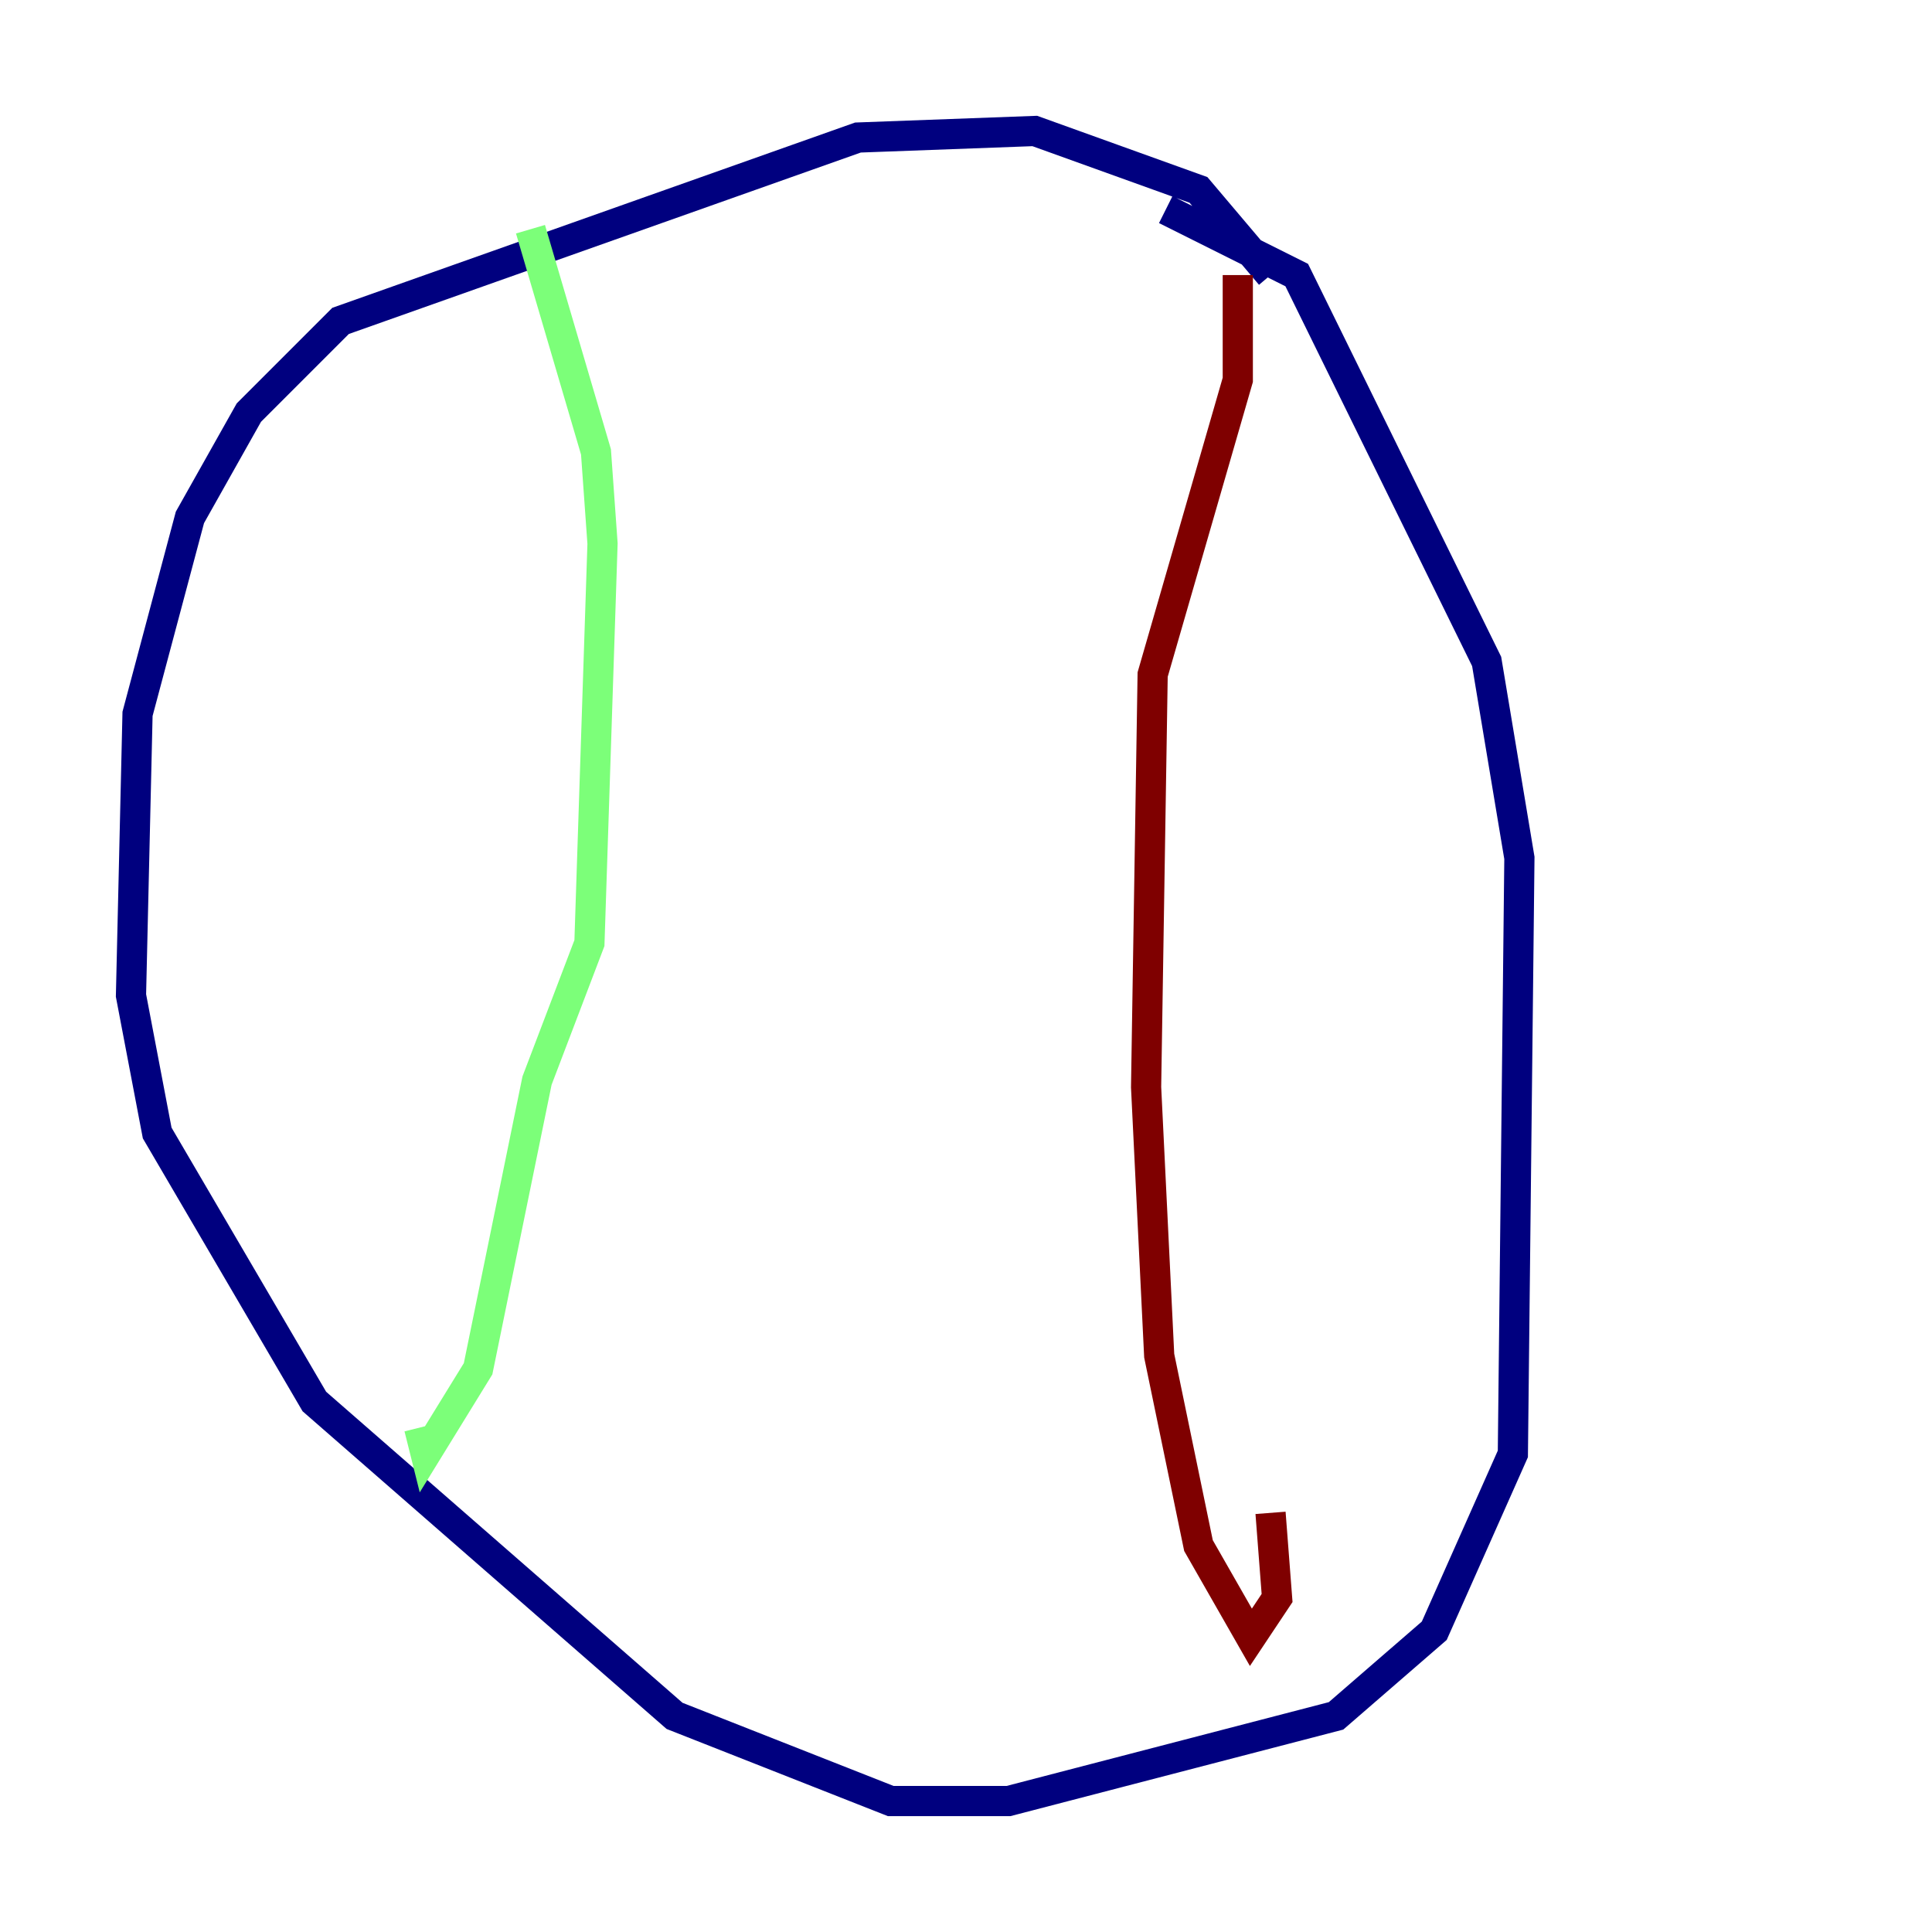 <?xml version="1.0" encoding="utf-8" ?>
<svg baseProfile="tiny" height="128" version="1.2" viewBox="0,0,128,128" width="128" xmlns="http://www.w3.org/2000/svg" xmlns:ev="http://www.w3.org/2001/xml-events" xmlns:xlink="http://www.w3.org/1999/xlink"><defs /><polyline fill="none" points="84.176,18.224 79.403,12.583 68.556,8.678 56.841,9.112 22.563,21.261 16.488,27.336 12.583,34.278 9.112,47.295 8.678,65.953 10.414,75.064 20.827,92.854 44.691,113.681 59.01,119.322 66.82,119.322 88.515,113.681 95.024,108.041 100.231,96.325 100.664,56.841 98.495,43.824 85.912,18.224 77.234,13.885" stroke="#00007f" stroke-width="2" /><polyline fill="none" points="35.146,15.186 39.485,29.939 39.919,36.014 39.051,62.481 35.58,71.593 31.675,90.685 28.203,96.325 27.77,94.59" stroke="#7cff79" stroke-width="2" /><polyline fill="none" points="82.007,18.224 82.007,25.166 76.366,44.691 75.932,72.027 76.8,89.817 79.403,102.4 82.875,108.475 84.61,105.871 84.176,100.231" stroke="#7f0000" stroke-width="2" /></svg>